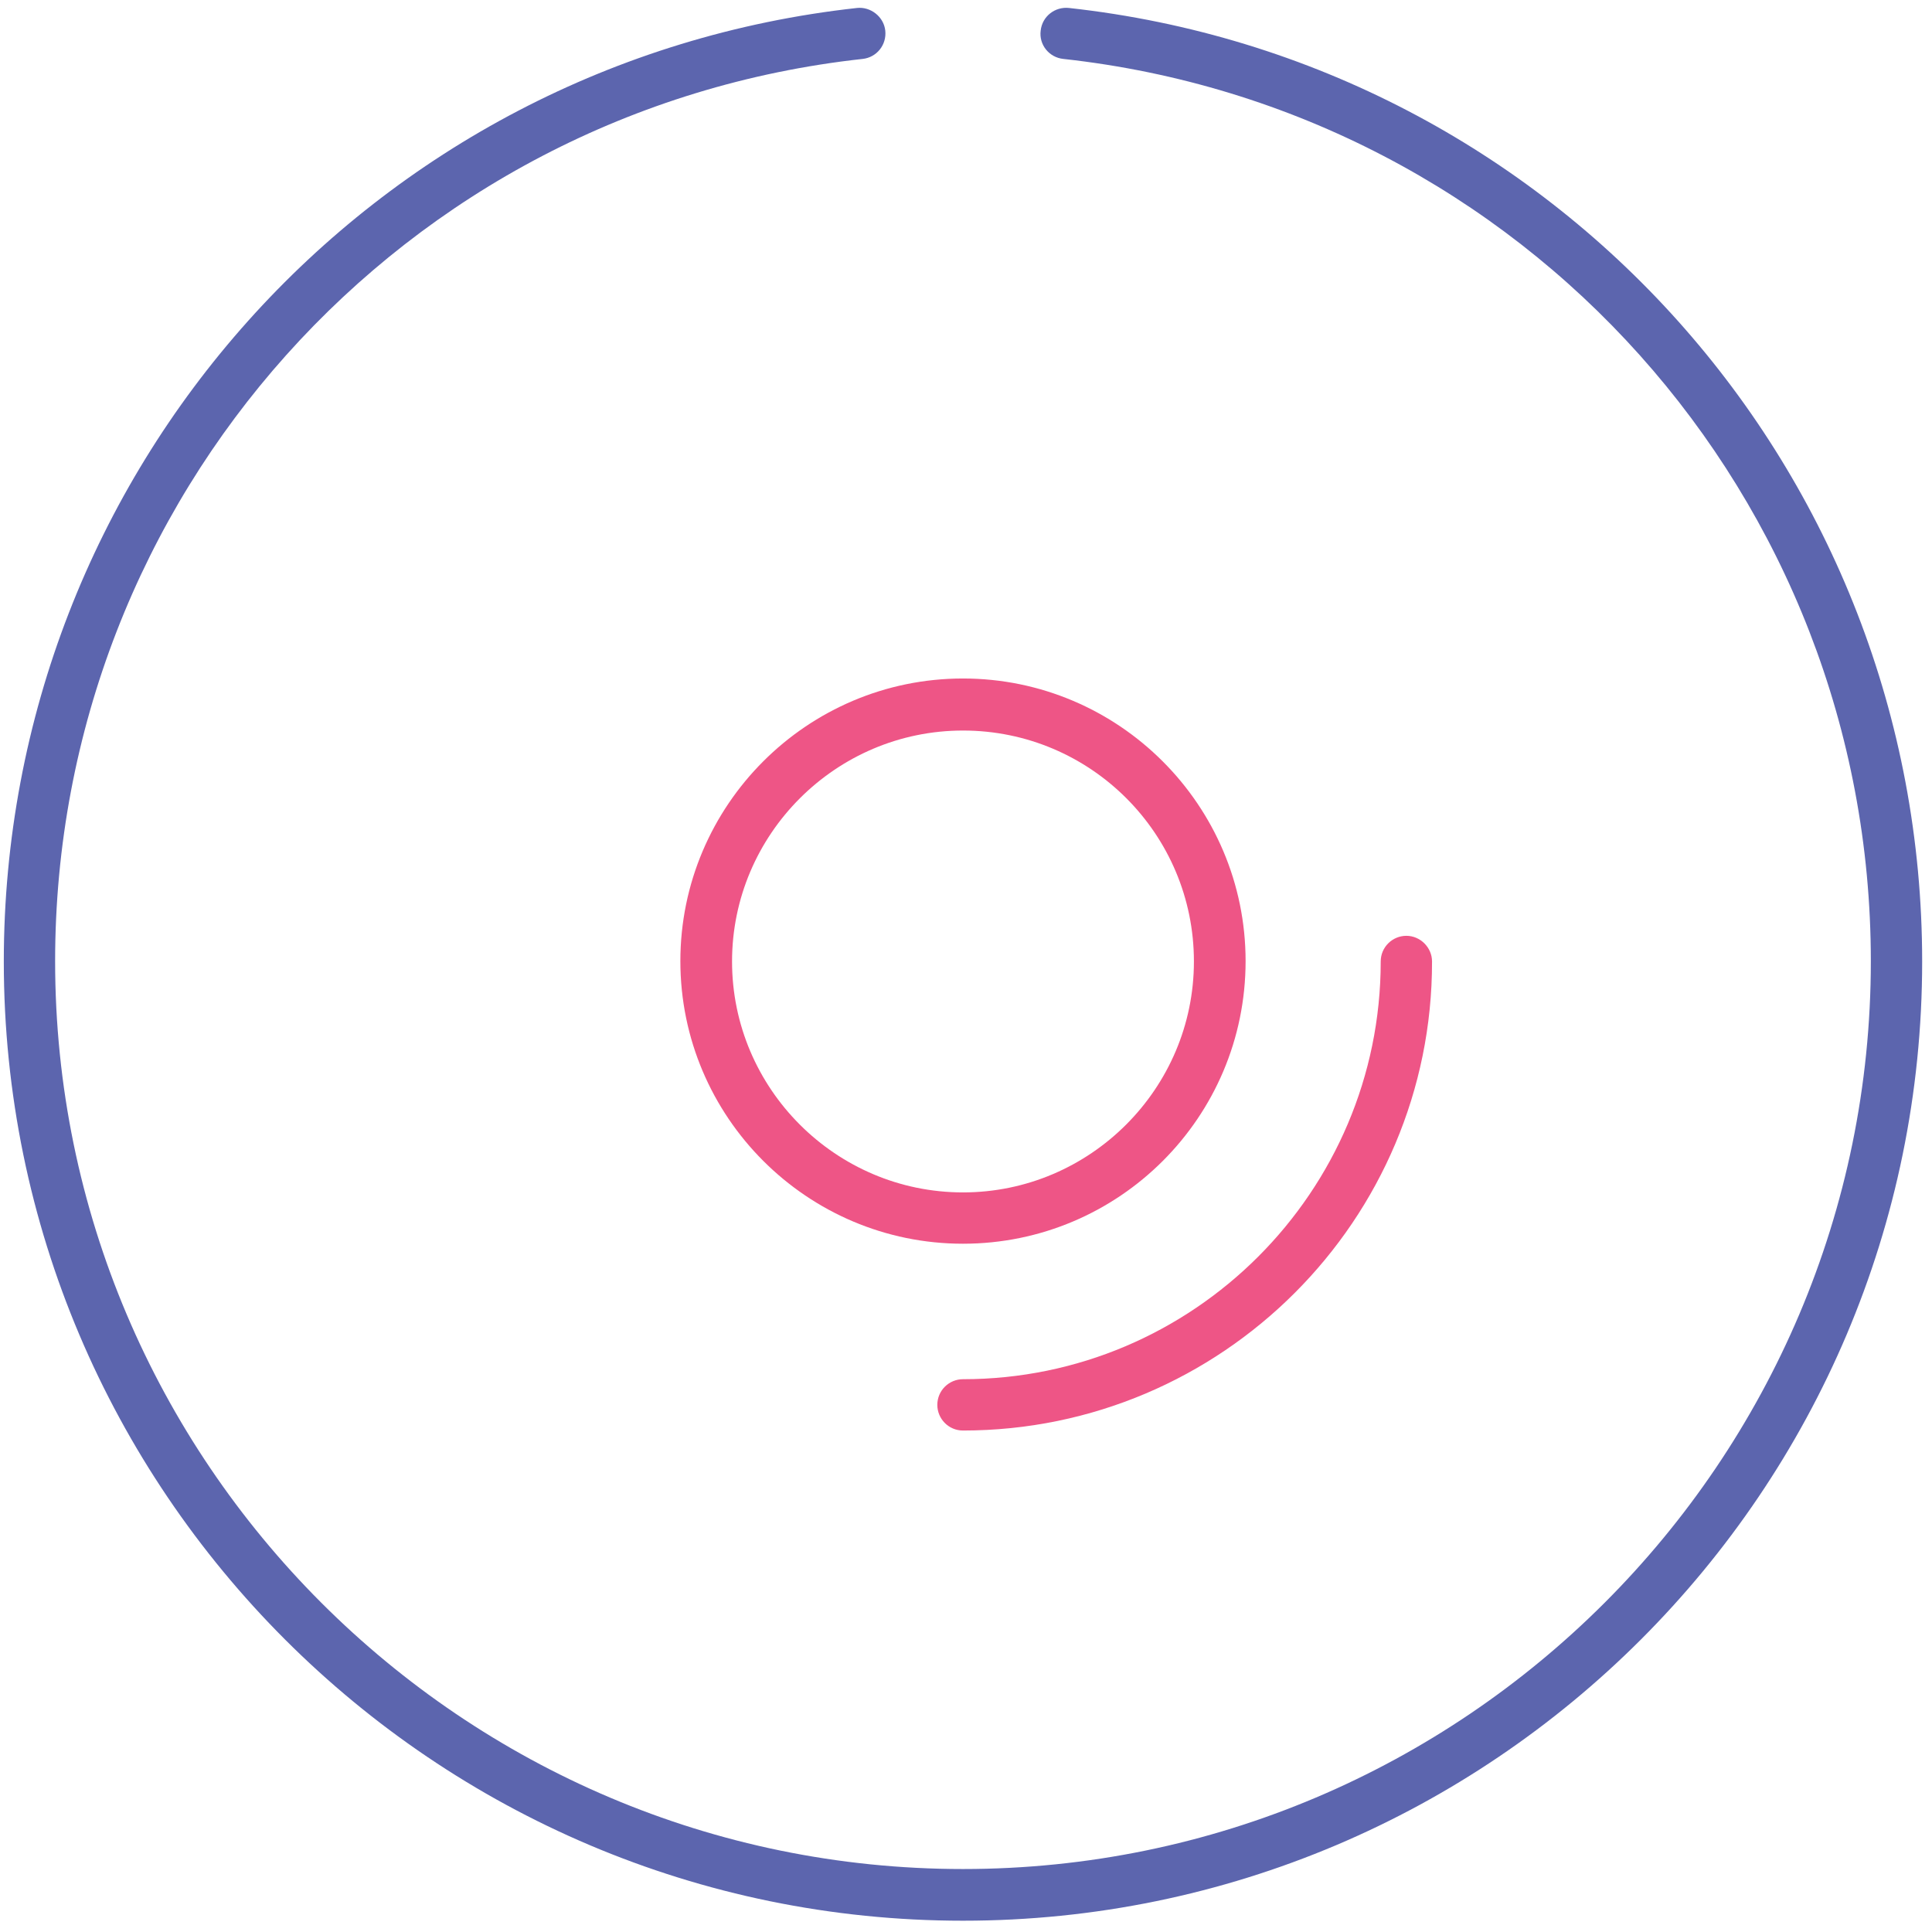 <!-- Generated by IcoMoon.io -->
<svg version="1.1" xmlns="http://www.w3.org/2000/svg" width="32" height="32" viewBox="0 0 32 32">
<title>dvd</title>
<path id="svg-ico" fill="#ee5586" d="M15.95 23.694c-0.238 0-0.425-0.194-0.425-0.425 0-0.238 0.194-0.425 0.425-0.425 3.813 0 6.919-3.106 6.919-6.919 0-0.238 0.194-0.425 0.425-0.425s0.425 0.194 0.425 0.425c0.006 4.281-3.481 7.769-7.769 7.769z"></path>
<path fill="#5c65ae" d="M15.95 31.813c-8.762 0-15.887-7.125-15.887-15.887 0-8.119 6.075-14.906 14.131-15.794 0.225-0.025 0.444 0.144 0.469 0.375 0.025 0.238-0.144 0.444-0.375 0.469-7.625 0.837-13.375 7.262-13.375 14.944 0 8.287 6.744 15.037 15.037 15.037 8.287 0 15.037-6.744 15.037-15.037 0-7.681-5.75-14.106-13.375-14.944-0.238-0.025-0.406-0.238-0.375-0.469 0.025-0.237 0.238-0.4 0.469-0.375 8.056 0.887 14.131 7.675 14.131 15.794 0 8.762-7.125 15.887-15.887 15.887z"></path>
<path id="svg-ico" fill="#ee5586" d="M15.95 20.6c-2.581 0-4.681-2.1-4.681-4.681s2.1-4.681 4.681-4.681 4.681 2.1 4.681 4.681c0 2.588-2.1 4.681-4.681 4.681zM15.95 12.1c-2.106 0-3.825 1.719-3.825 3.825s1.719 3.825 3.825 3.825c2.106 0 3.825-1.719 3.825-3.825 0-2.113-1.712-3.825-3.825-3.825z"></path>
</svg>
